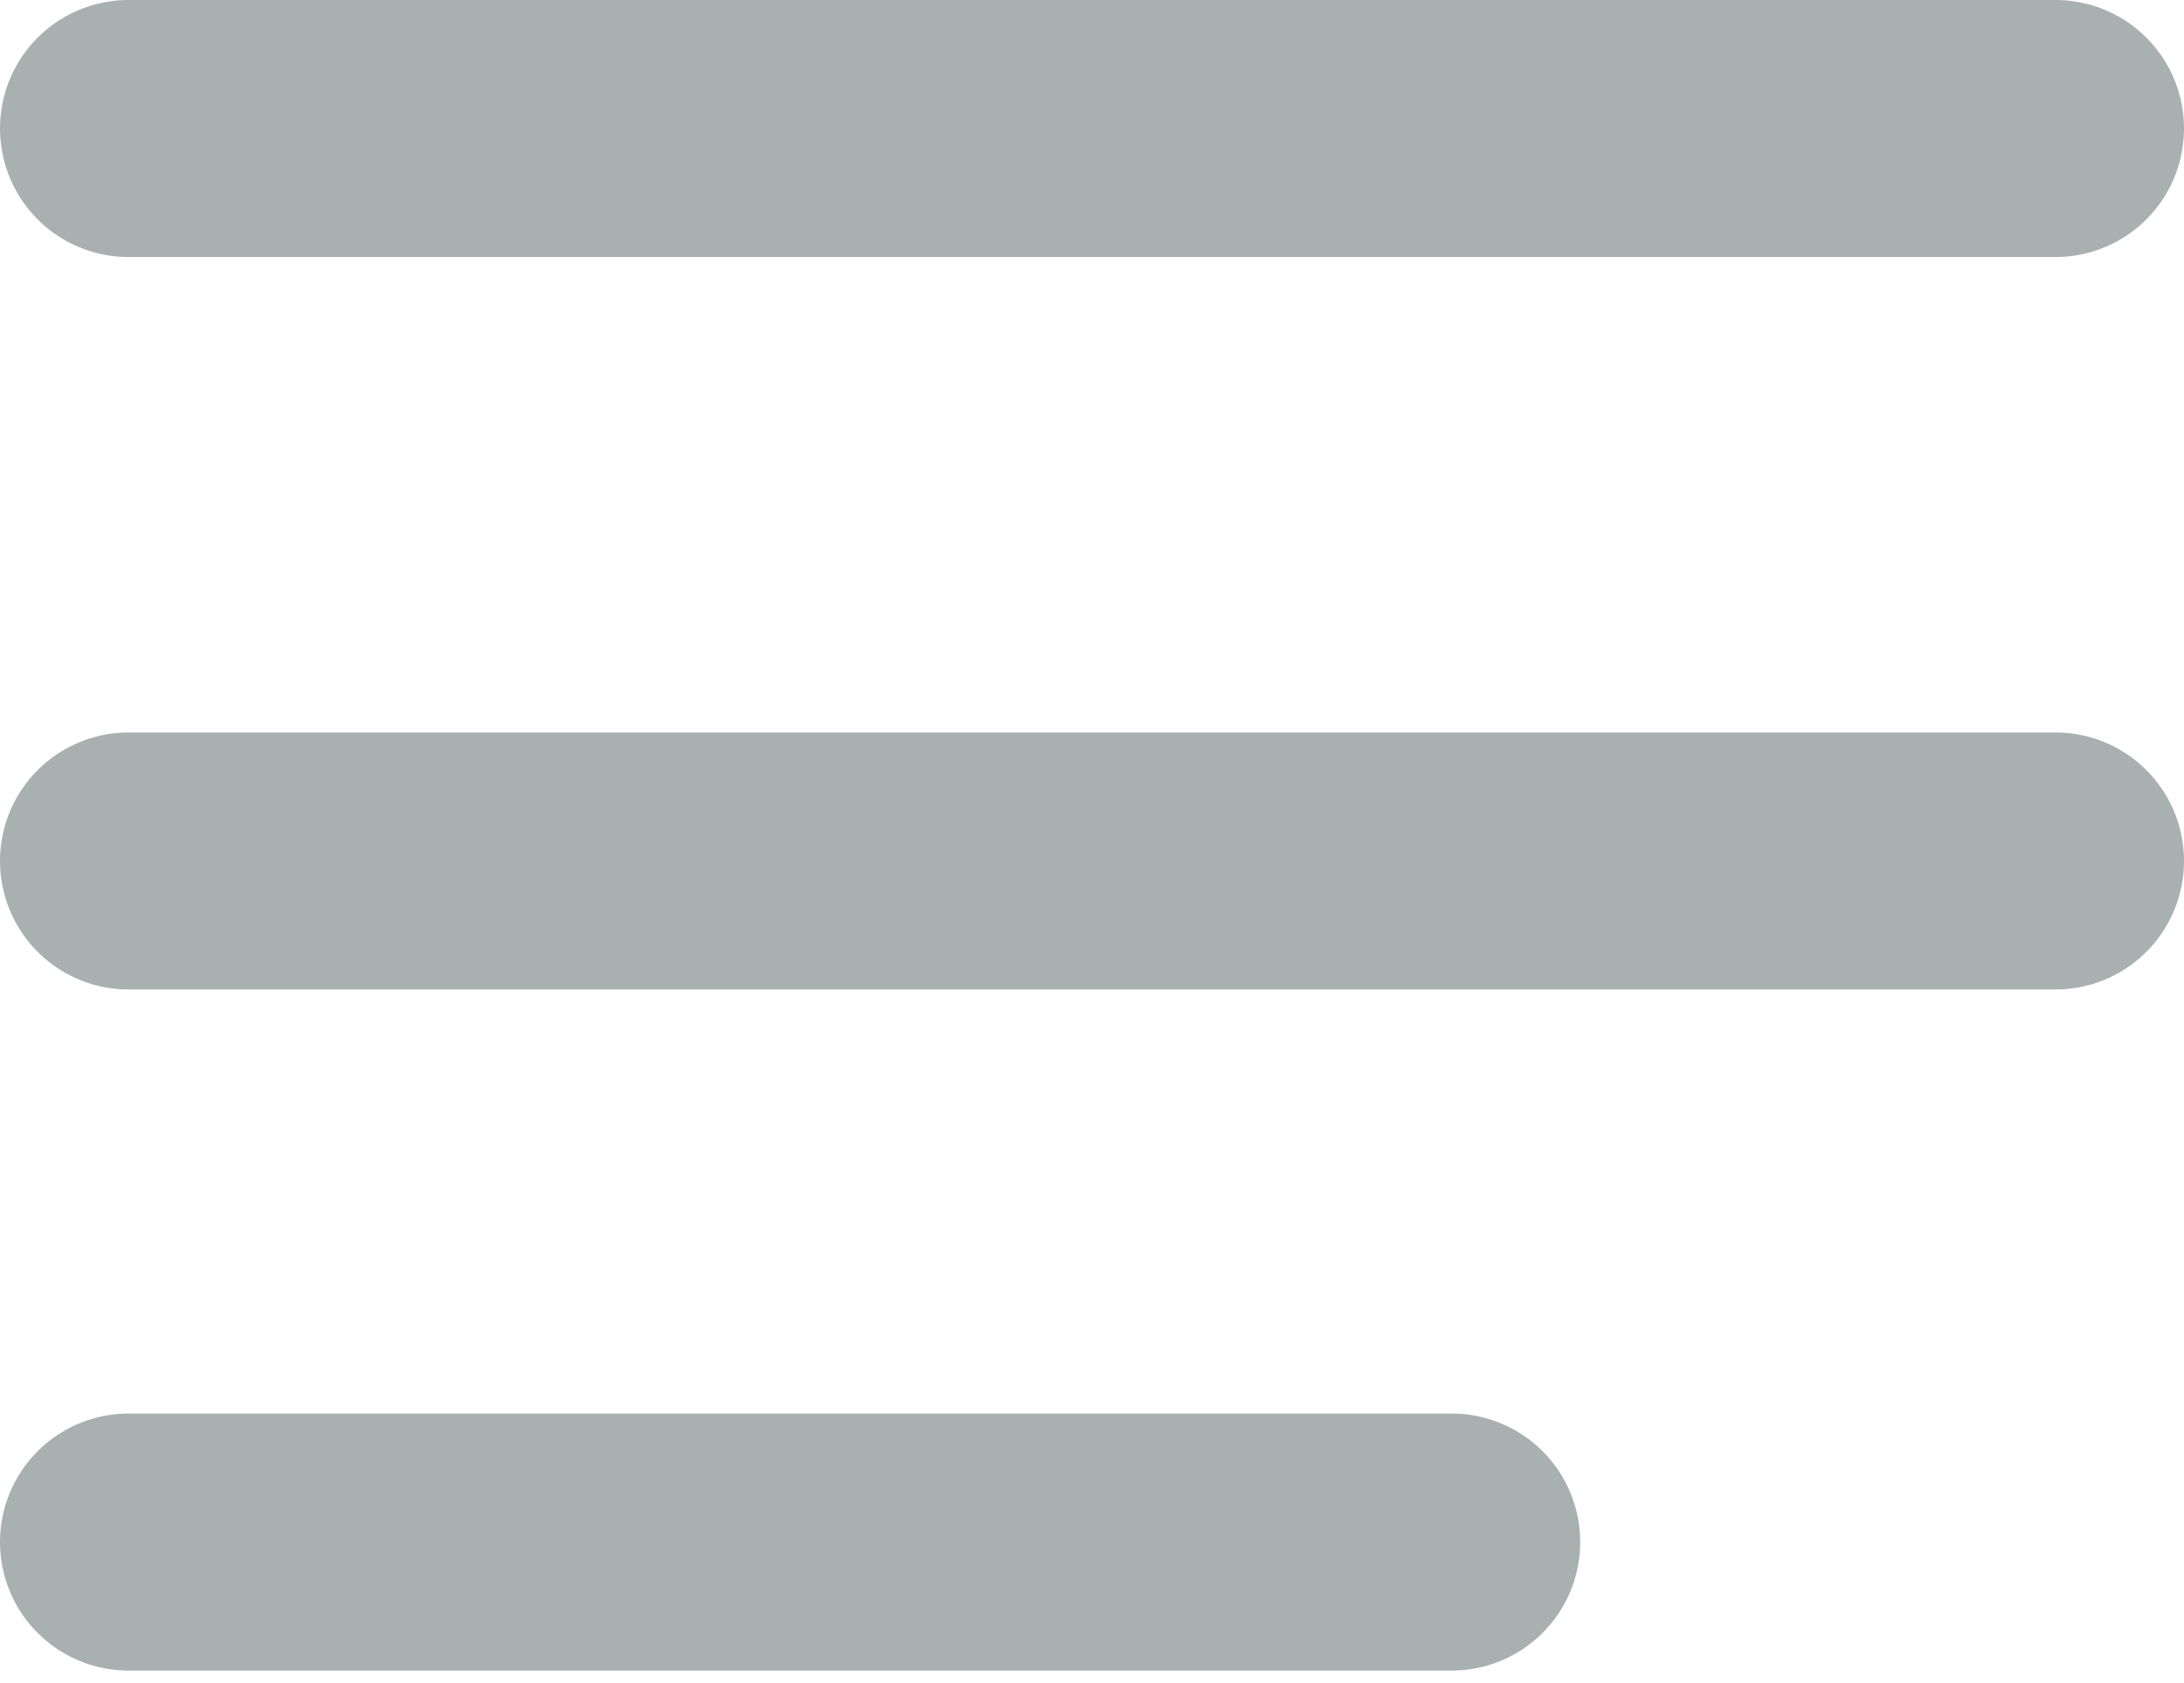 <?xml version="1.0" encoding="utf-8"?>
<!-- Generator: Adobe Illustrator 22.0.0, SVG Export Plug-In . SVG Version: 6.00 Build 0)  -->
<svg version="1.1" id="Layer_1" xmlns="http://www.w3.org/2000/svg" xmlns:xlink="http://www.w3.org/1999/xlink" x="0px" y="0px"
	 viewBox="0 0 17 13.1" style="enable-background:new 0 0 17 13.1;" xml:space="preserve">
<style type="text/css">
	.st0{fill:none;stroke:#A9B0B0;stroke-width:2;stroke-linecap:round;stroke-miterlimit:10;}
</style>
<line class="st0" x1="1" y1="1" x2="16" y2="1"/>
<line class="st0" x1="1" y1="6.7" x2="16" y2="6.7"/>
<line class="st0" x1="1" y1="12" x2="11.3" y2="12"/>
</svg>
